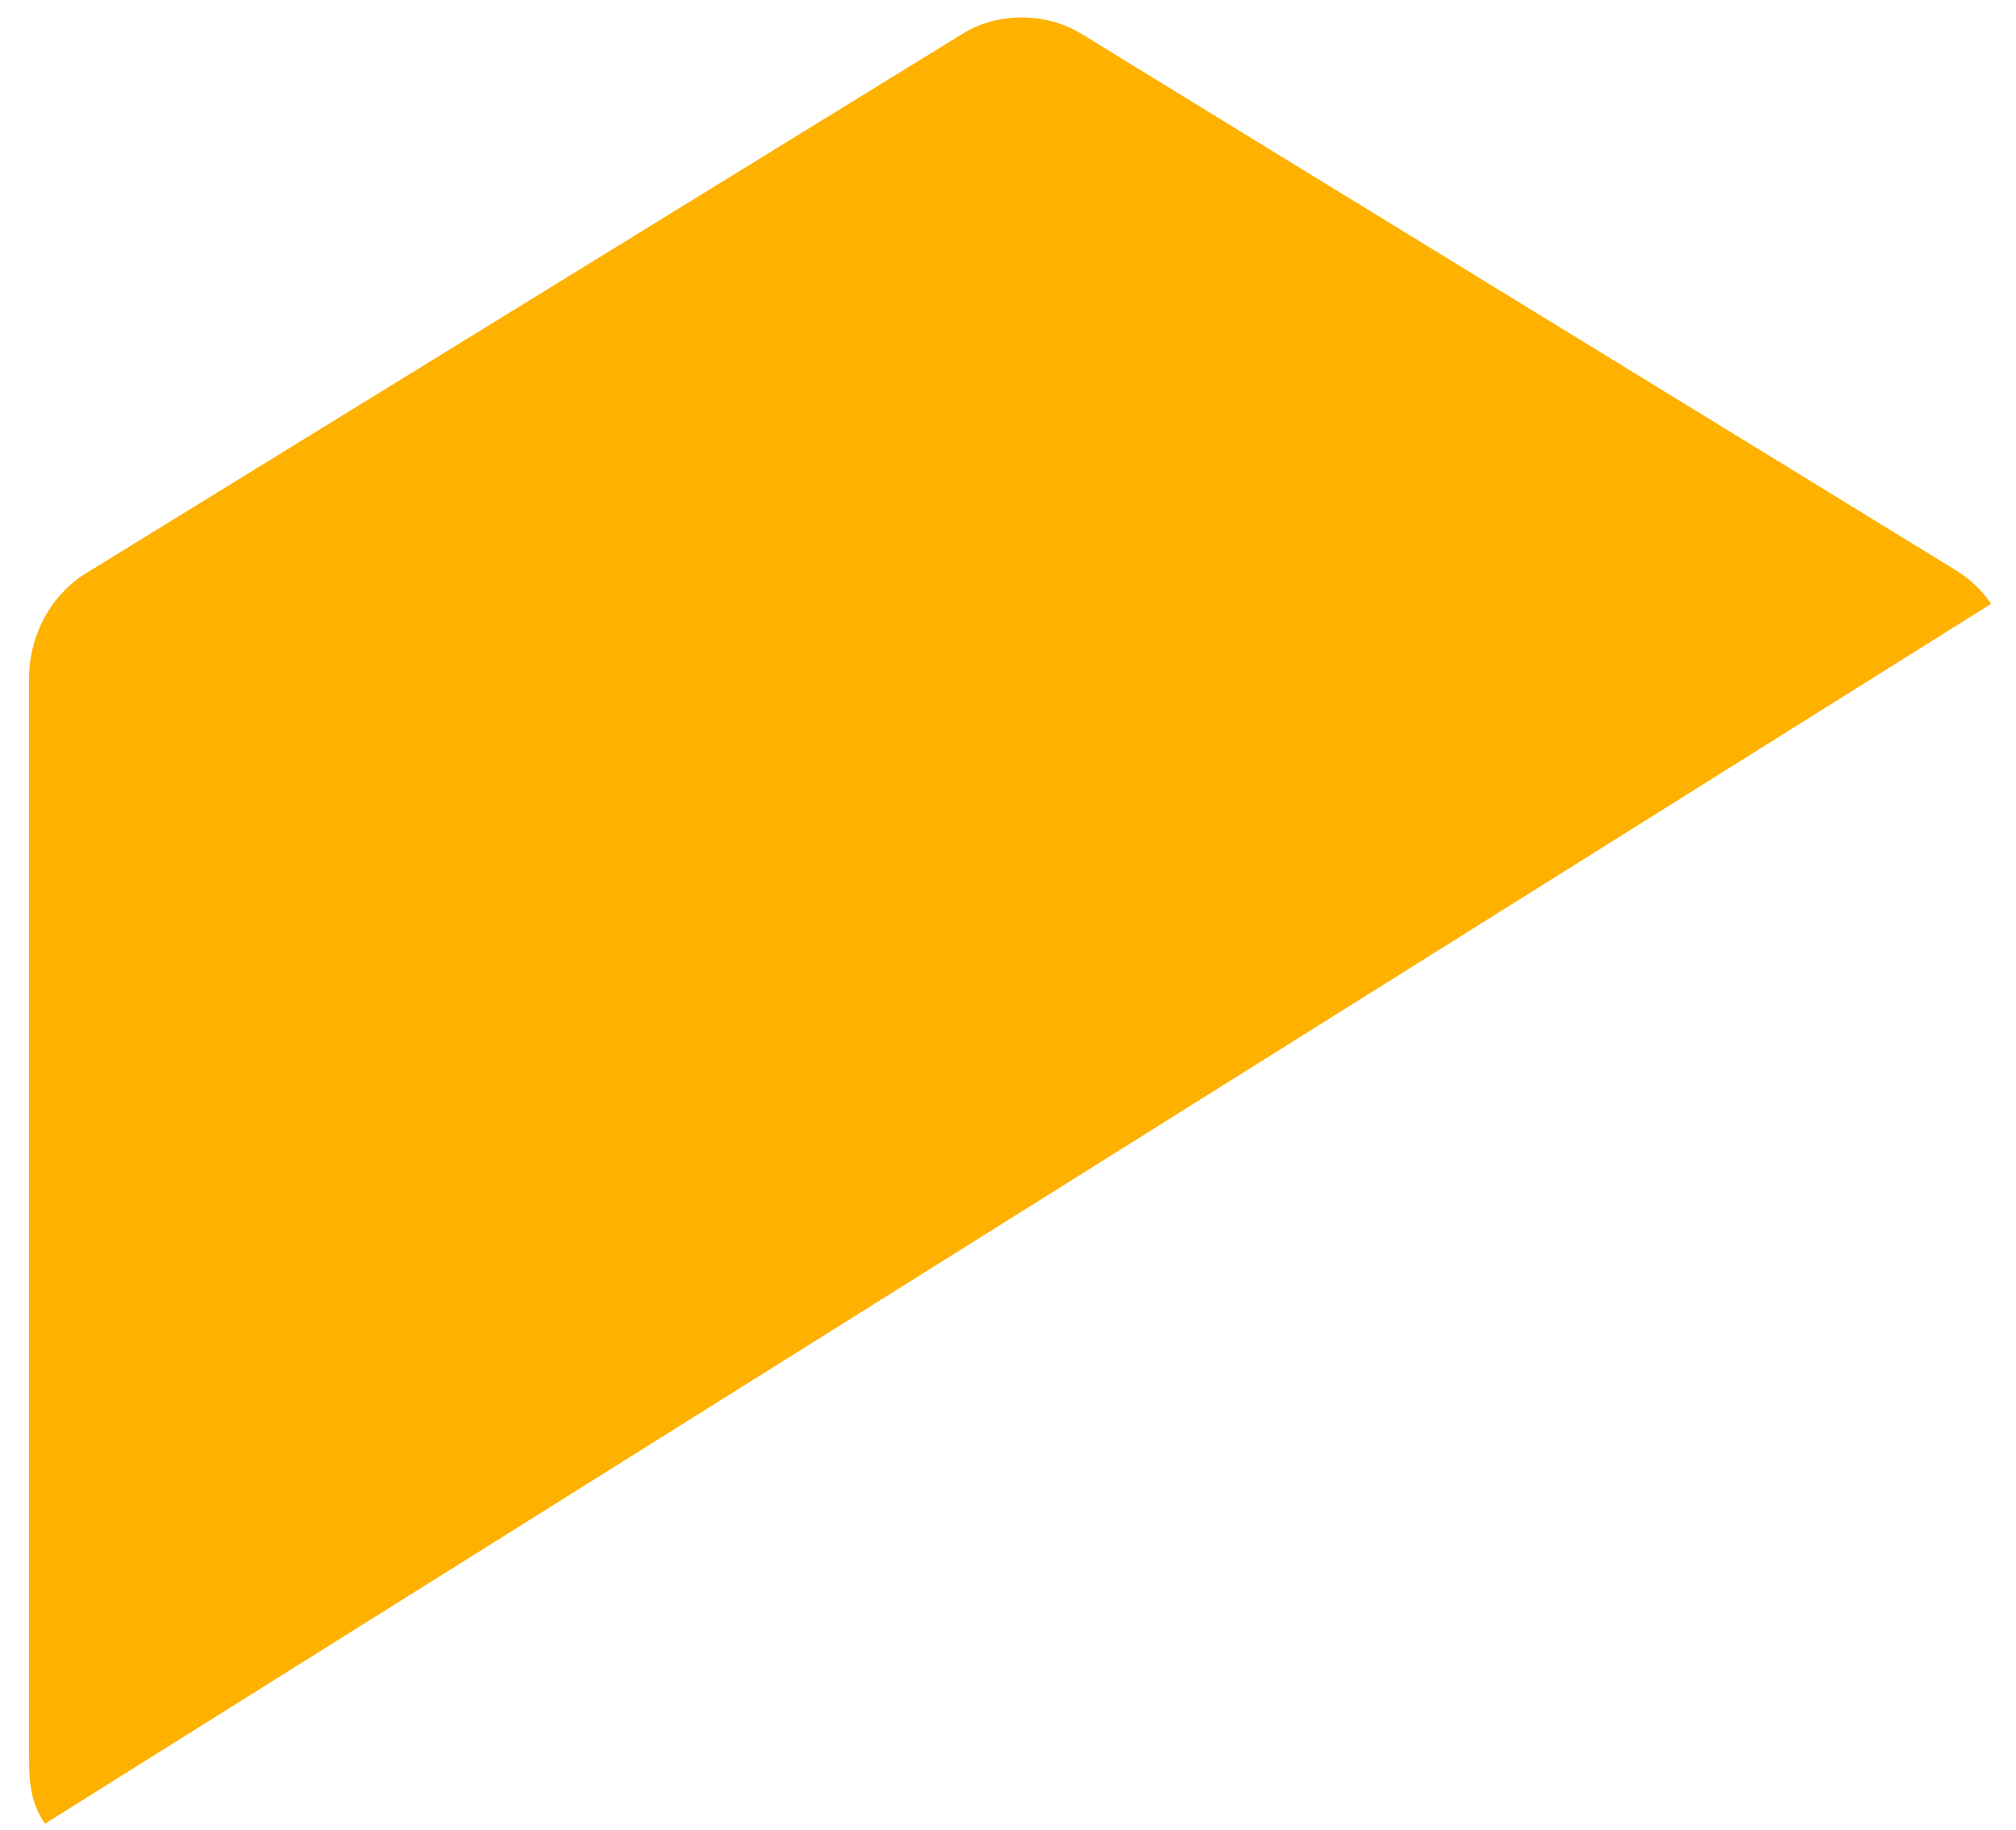 <?xml version="1.0" encoding="UTF-8" standalone="no"?><svg width='65' height='59' viewBox='0 0 65 59' fill='none' xmlns='http://www.w3.org/2000/svg'>
<path fill-rule='evenodd' clip-rule='evenodd' d='M1.45 58.791C1.002 58.131 0.937 57.504 0.937 56.66C0.937 49.718 0.937 28.822 0.937 21.878C0.937 20.473 1.641 19.175 2.784 18.474C8.425 15.003 25.404 4.555 31.046 1.082C32.188 0.379 33.736 0.394 34.878 1.097C40.52 4.568 57.442 14.927 63.083 18.398C63.539 18.68 63.886 19.019 64.197 19.466L1.45 58.791Z' fill='#FFB100'/>
</svg>
